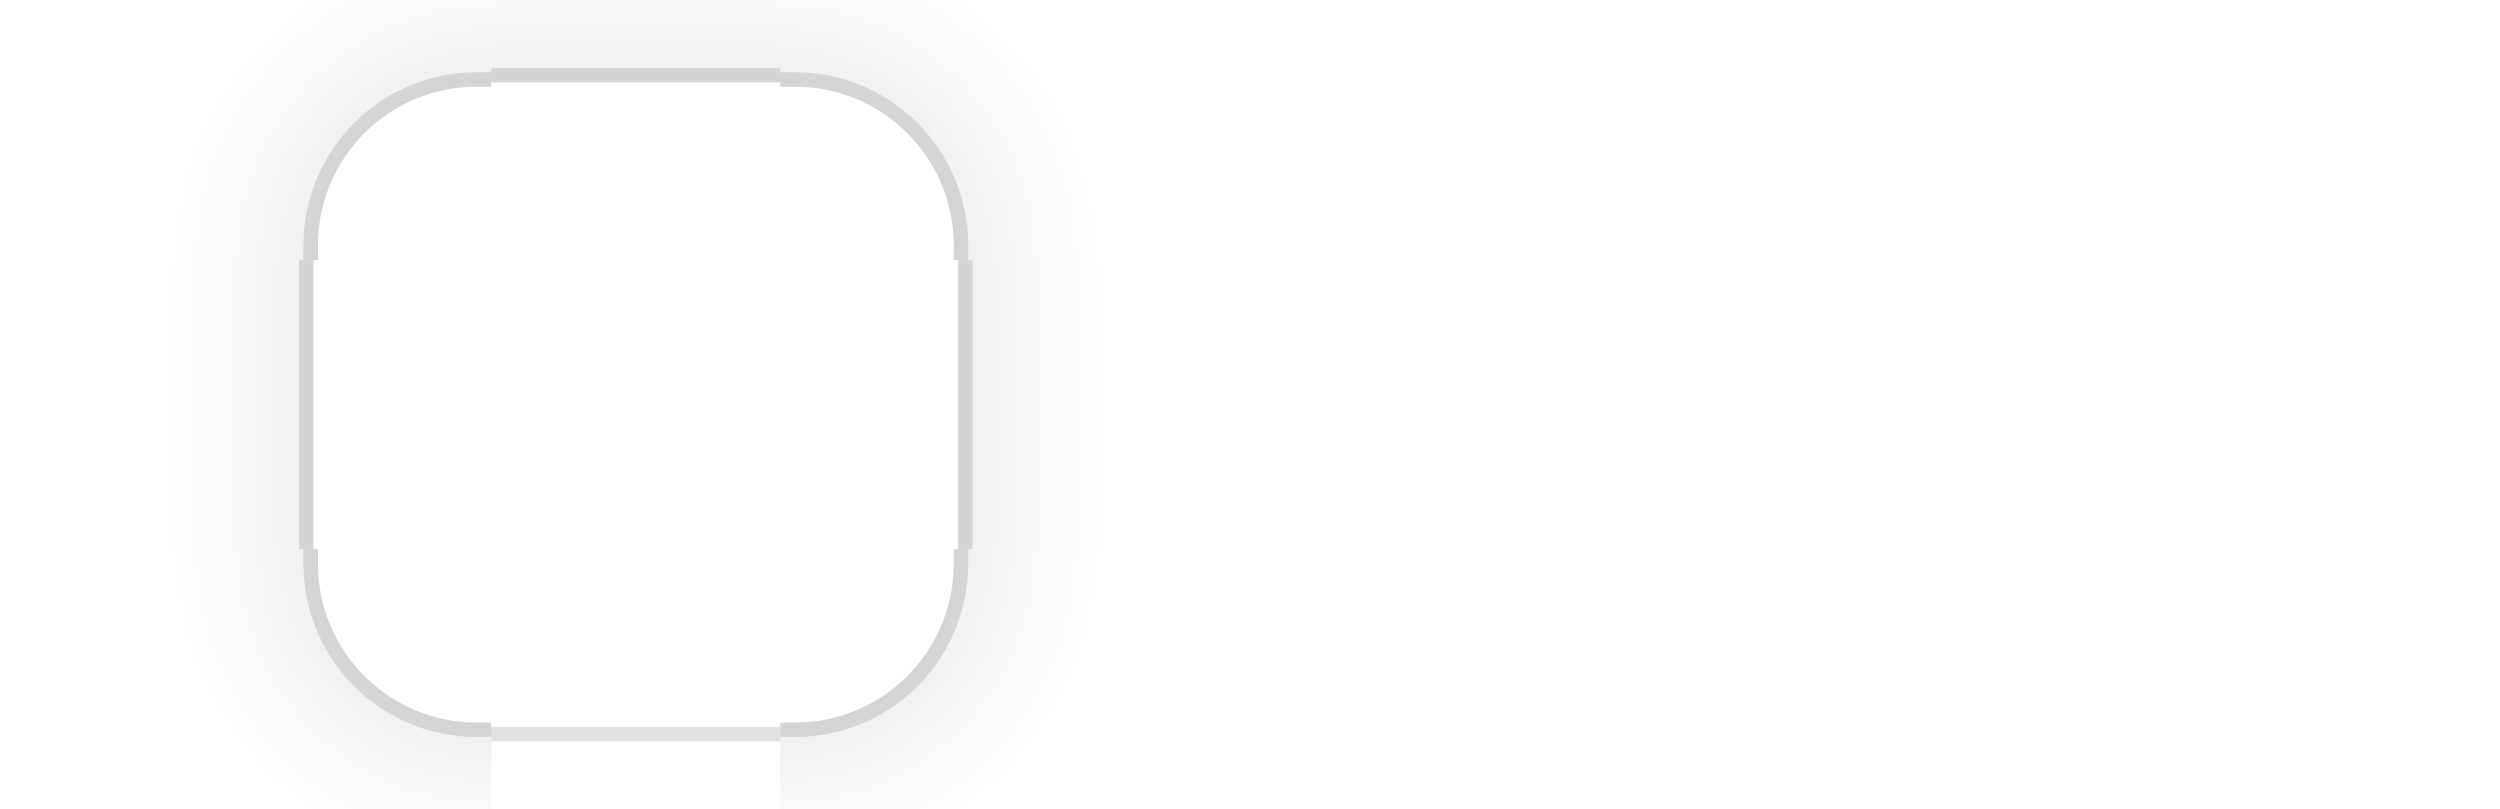 <?xml version="1.0" encoding="UTF-8" standalone="no"?>
<svg
   width="173"
   height="56"
   viewBox="0 0 173 56"
   id="svg2"
   version="1.1"
   inkscape:version="1.3.2 (091e20ef0f, 2023-11-25)"
   sodipodi:docname="tooltip.svgz"
   xmlns:inkscape="http://www.inkscape.org/namespaces/inkscape"
   xmlns:sodipodi="http://sodipodi.sourceforge.net/DTD/sodipodi-0.dtd"
   xmlns:xlink="http://www.w3.org/1999/xlink"
   xmlns="http://www.w3.org/2000/svg"
   xmlns:svg="http://www.w3.org/2000/svg">
  <style
     type="text/css"
     id="current-color-scheme">
      .ColorScheme-Text {
        color:#333333;
        stop-color:#333333;
      }
      .ColorScheme-Background {
        color:#fefefe;
        stop-color:#fefefe;
      }
      .ColorScheme-Highlight {
        color:#3daee9;
        stop-color:#3daee9;
      }
      .ColorScheme-ViewText {
        color:#333333;
        stop-color:#333333;
      }
      .ColorScheme-ViewBackground {
        color:#ffffff;
        stop-color:#ffffff;
      }
      .ColorScheme-ViewHover {
        color:#93cee9;
        stop-color:#93cee9;
      }
      .ColorScheme-ViewFocus{
        color:#3daee9;
        stop-color:#3daee9;
      }
      .ColorScheme-ButtonText {
        color:#31363b;
        stop-color:#31363b;
      }
      .ColorScheme-ButtonBackground {
        color:#f5f5f5;
        stop-color:#f5f5f5;
      }
      .ColorScheme-ButtonHover {
        color:#93cee9;
        stop-color:#93cee9;
      }
      .ColorScheme-ButtonFocus{
        color:#3daee9;
        stop-color:#3daee9;
      }
      </style>
  <defs
     id="defs4">
    <style
       type="text/css"
       id="style22">
      .ColorScheme-Text {
        color:#31363b;
      }
      .ColorScheme-Background {
        color:#eff0f1;
      }
      .ColorScheme-Highlight {
        color:#3daee9;
      }
      .ColorScheme-ViewText {
        color:#31363b;
      }
      .ColorScheme-ViewBackground {
        color:#fcfcfc;
      }
      .ColorScheme-ViewHover {
        color:#93cee9;
      }
      .ColorScheme-ViewFocus{
        color:#3daee9;
      }
      .ColorScheme-ButtonText {
        color:#31363b;
      }
      .ColorScheme-ButtonBackground {
        color:#eff0f1;
      }
      .ColorScheme-ButtonHover {
        color:#93cee9;
      }
      .ColorScheme-ButtonFocus{
        color:#3daee9;
      }
      </style>
    <linearGradient
       inkscape:collect="always"
       xlink:href="#linearGradient4270"
       id="linearGradient1240"
       gradientUnits="userSpaceOnUse"
       gradientTransform="matrix(1.5,0,0,1,458.184,0)"
       x1="-916.362"
       y1="-35"
       x2="-905.362"
       y2="-35" />
    <linearGradient
       id="linearGradient4270"
       inkscape:collect="always">
      <stop
         id="stop4272"
         offset="0"
         style="stop-color:#000000;stop-opacity:0.667" />
      <stop
         id="stop4274"
         offset="1"
         style="stop-color:#000000;stop-opacity:0;" />
    </linearGradient>
    <radialGradient
       inkscape:collect="always"
       xlink:href="#linearGradient4270"
       id="radialGradient994"
       gradientUnits="userSpaceOnUse"
       gradientTransform="matrix(-1.8522317e-5,-3.667,3.667,-1.8522329e-5,12.002,300.333)"
       cx="77"
       cy="12"
       fx="77"
       fy="12"
       r="6" />
    <radialGradient
       inkscape:collect="always"
       xlink:href="#linearGradient4270"
       id="radialGradient1015"
       gradientUnits="userSpaceOnUse"
       gradientTransform="matrix(-1.8522317e-5,-3.667,3.667,-1.8522329e-5,12.002,300.333)"
       cx="77"
       cy="12"
       fx="77"
       fy="12"
       r="6" />
    <radialGradient
       inkscape:collect="always"
       xlink:href="#linearGradient4270"
       id="radialGradient967"
       gradientUnits="userSpaceOnUse"
       gradientTransform="matrix(-1.8522317e-5,-3.667,3.667,-1.8522329e-5,12.002,300.333)"
       cx="77"
       cy="12"
       fx="77"
       fy="12"
       r="6" />
    <radialGradient
       inkscape:collect="always"
       xlink:href="#linearGradient4270"
       id="radialGradient991"
       gradientUnits="userSpaceOnUse"
       gradientTransform="matrix(-1.8522317e-5,-3.667,3.667,-1.8522329e-5,12.002,300.333)"
       cx="77"
       cy="12"
       fx="77"
       fy="12"
       r="6" />
    <linearGradient
       inkscape:collect="always"
       xlink:href="#linearGradient4270"
       id="linearGradient1247"
       gradientUnits="userSpaceOnUse"
       gradientTransform="matrix(1.5,0,0,1,458.184,0)"
       x1="-916.362"
       y1="-35"
       x2="-905.362"
       y2="-35" />
    <linearGradient
       inkscape:collect="always"
       xlink:href="#linearGradient4270"
       id="linearGradient1249"
       gradientUnits="userSpaceOnUse"
       gradientTransform="matrix(1.5,0,0,1,458.184,0)"
       x1="-916.362"
       y1="-35"
       x2="-905.362"
       y2="-35" />
    <linearGradient
       inkscape:collect="always"
       xlink:href="#linearGradient4270"
       id="linearGradient1251"
       gradientUnits="userSpaceOnUse"
       gradientTransform="matrix(1.5,0,0,1,458.184,0)"
       x1="-916.362"
       y1="-35"
       x2="-905.362"
       y2="-35" />
  </defs>
  <sodipodi:namedview
     id="base"
     pagecolor="#c2c2c2"
     bordercolor="#cc0000"
     borderopacity="1"
     inkscape:pageopacity="1"
     inkscape:pageshadow="2"
     inkscape:zoom="11.313709"
     inkscape:cx="21.124814"
     inkscape:cy="25.986173"
     inkscape:document-units="px"
     inkscape:current-layer="layer1"
     showgrid="true"
     inkscape:showpageshadow="false"
     borderlayer="true"
     units="px"
     inkscape:window-width="1920"
     inkscape:window-height="950"
     inkscape:window-x="0"
     inkscape:window-y="0"
     inkscape:window-maximized="1"
     showguides="true"
     fit-margin-top="0"
     fit-margin-left="0"
     fit-margin-right="0"
     fit-margin-bottom="0"
     inkscape:document-rotation="0"
     inkscape:pagecheckerboard="0"
     inkscape:deskcolor="#d1d1d1">
    <inkscape:grid
       type="xygrid"
       id="grid3336"
       empspacing="2"
       originx="0"
       originy="-92"
       visible="true"
       enabled="true"
       snapvisiblegridlinesonly="true"
       spacingy="1"
       spacingx="1"
       units="px" />
  </sodipodi:namedview>
  <g
     inkscape:label="Layer 1"
     inkscape:groupmode="layer"
     id="layer1"
     transform="translate(0,-904.362)">
    <rect
       style="opacity:0;fill:#ff6600;fill-opacity:0;stroke:none"
       id="hint-tile-center"
       width="5"
       height="5"
       x="0"
       y="904.362" />
    <g
       id="shadow-bottom"
       transform="matrix(0.625,0,0,-1.333,22.125,2164.178)">
      <rect
         transform="matrix(0,-1,-1,0,0,0)"
         style="opacity:1;fill:none;fill-opacity:0;stroke:none"
         id="rect971"
         width="6"
         height="32"
         x="-916.362"
         y="-51" />
      <rect
         transform="matrix(0,-1,-1,0,0,0)"
         style="opacity:0.0;fill:url(#linearGradient1247)"
         id="rect973"
         width="9"
         height="32"
         x="-907.362"
         y="-51" />
      <rect
         y="-51"
         x="-911.362"
         height="32"
         width="1"
         id="rect975"
         style="opacity:1;fill:none;fill-opacity:0;stroke:none"
         transform="matrix(0,-1,-1,0,0,0)" />
      <rect
         y="-51"
         x="-907.362"
         height="32"
         width="0.75"
         id="rect977"
         transform="matrix(0,-1,-1,0,0,0)"
         style="opacity:0.12;fill:#000000" />
    </g>
    <g
       id="shadow-left"
       transform="matrix(0,0.625,1.333,0,-1187.816,910.487)">
      <rect
         transform="matrix(0,-1,-1,0,0,0)"
         style="opacity:1;fill:none;fill-opacity:0;stroke:none"
         id="rect946"
         width="6"
         height="32"
         x="-916.362"
         y="-51" />
      <rect
         transform="matrix(0,-1,-1,0,0,0)"
         style="opacity:0.2;fill:url(#linearGradient1249)"
         id="rect948"
         width="9"
         height="32"
         x="-907.362"
         y="-51" />
      <rect
         y="-51"
         x="-911.362"
         height="32"
         width="1"
         id="rect950"
         style="opacity:1;fill:none;fill-opacity:0;stroke:none"
         transform="matrix(0,-1,-1,0,0,0)" />
      <rect
         y="-51"
         x="-907.362"
         height="32"
         width="0.75"
         id="rect952"
         transform="matrix(0,-1,-1,0,0,0)"
         style="opacity:0.12;fill:#000000" />
    </g>
    <g
       id="shadow-right"
       transform="matrix(0,0.625,-1.333,0,1275.816,910.487)">
      <rect
         transform="matrix(0,-1,-1,0,0,0)"
         style="opacity:1;fill:none;fill-opacity:0;stroke:none"
         id="rect995"
         width="6"
         height="32"
         x="-916.362"
         y="-51" />
      <rect
         transform="matrix(0,-1,-1,0,0,0)"
         style="opacity:0.2;fill:url(#linearGradient1251)"
         id="rect997"
         width="9"
         height="32"
         x="-907.362"
         y="-51" />
      <rect
         y="-51"
         x="-911.362"
         height="32"
         width="1"
         id="rect999"
         style="opacity:1;fill:none;fill-opacity:0;stroke:none"
         transform="matrix(0,-1,-1,0,0,0)" />
      <rect
         y="-51"
         x="-907.362"
         height="32"
         width="0.75"
         id="rect1001"
         transform="matrix(0,-1,-1,0,0,0)"
         style="opacity:0.12;fill:#000000" />
    </g>
    <g
       id="shadow-topleft"
       transform="translate(38,-28)">
      <path
         id="path4828"
         style="opacity:0.2;fill:url(#radialGradient994)"
         d="M 32,-6 V 18 H 44 V 17 C 44,10.906 48.906,6 55,6 h 1 V -6 Z"
         transform="translate(-60,932.362)" />
      <path
         id="path962"
         d="M 55,5 C 48.352,5 43,10.352 43,17 v 1 h 1 V 17 C 44,10.906 48.906,6 55,6 h 1 V 5 Z"
         transform="translate(-60,932.362)"
         style="opacity:0.12;fill:#000000" />
    </g>
    <g
       id="top"
       transform="matrix(0.625,0,0,2,22.125,-910.359)">
      <rect
         y="-51"
         x="-916.362"
         height="32"
         width="6"
         id="rect4152"
         transform="matrix(0,-1,-1,0,0,0)"
         style="opacity:0;fill:#ffffff" />
      <rect
         y="-51"
         x="-910.862"
         height="32"
         width="0.5"
         id="rect972"
         transform="matrix(0,-1,-1,0,0,0)"
         style="opacity:0;fill:#ffffff;stroke-width:0.289" />
    </g>
    <g
       id="topleft"
       transform="translate(9,4.6022179e-5)">
      <path
         d="M 55,6 C 48.906,6 44,10.906 44,17 v 1 H 56 V 6 Z"
         transform="translate(-31,904.362)"
         id="rect4159"
         style="opacity:0;fill:#ffffff" />
      <path
         id="path948"
         style="opacity:0;fill:#ffffff"
         d="M 33,6 C 26.906,6 22,10.906 22,17 v 1 h 1 V 17.084 C 23,11.498 27.498,7 33.084,7 H 34 V 6 Z"
         transform="translate(-9,904.362)" />
    </g>
    <g
       id="bottom"
       transform="matrix(0.625,0,0,2,22.125,-954.366)">
      <rect
         transform="rotate(90)"
         id="rect4148"
         width="6"
         height="32"
         x="948.362"
         y="-51"
         style="opacity:0;fill:#ffffff" />
      <rect
         transform="rotate(90)"
         id="rect1012"
         width="0.5"
         height="32"
         x="953.862"
         y="-51"
         style="opacity:0;fill:#ffffff;stroke-width:0.289" />
    </g>
    <g
       id="left"
       transform="matrix(2,0,0,0.625,-4,349.637)">
      <rect
         transform="scale(-1,1)"
         id="rect4144"
         width="6"
         height="32"
         x="-19"
         y="916.362"
         style="opacity:0;fill:#ffffff" />
      <rect
         transform="scale(-1,1)"
         id="rect1032"
         width="0.5"
         height="32"
         x="-13.5"
         y="916.362"
         style="opacity:0;fill:#ffffff;stroke-width:0.289" />
    </g>
    <g
       id="right"
       transform="matrix(2,0,0,0.625,-48,349.637)">
      <rect
         y="916.362"
         x="51"
         height="32"
         width="6"
         id="rect4140"
         style="opacity:0;fill:#ffffff" />
      <rect
         y="916.362"
         x="56.5"
         height="32"
         width="0.5"
         id="rect992"
         style="opacity:0;fill:#ffffff;stroke-width:0.289" />
    </g>
    <rect
       class="ColorScheme-Background"
       y="922.362"
       x="34"
       height="20"
       width="20"
       id="center"
       style="color:#eff0f1;opacity:0;fill:#ffffff;stop-color:#eff0f1" />
    <rect
       style="fill:#ff00ff;fill-opacity:0;stroke:none;stroke-width:1.155"
       id="hint-top-margin"
       width="4"
       height="8"
       x="42"
       y="910.362" />
    <rect
       y="946.362"
       x="42"
       height="8"
       width="4"
       id="hint-bottom-margin"
       style="fill:#ff00ff;fill-opacity:0;stroke:none;stroke-width:1.155" />
    <rect
       y="-66"
       x="930.362"
       height="8"
       width="4"
       id="hint-right-margin"
       style="fill:#ff00ff;fill-opacity:0;stroke:none;stroke-width:1.155"
       transform="rotate(90)" />
    <rect
       style="fill:#ff00ff;fill-opacity:0;stroke:none;stroke-width:1.155"
       id="hint-left-margin"
       width="4"
       height="8"
       x="930.362"
       y="-30"
       transform="rotate(90)" />
    <g
       id="shadow-top"
       transform="matrix(0.625,0,0,1.333,22.125,-299.454)">
      <rect
         transform="matrix(0,-1,-1,0,0,0)"
         style="opacity:1;fill:none;fill-opacity:0;stroke:none"
         id="rect4820"
         width="6"
         height="32"
         x="-916.362"
         y="-51" />
      <rect
         transform="matrix(0,-1,-1,0,0,0)"
         style="opacity:0.2;fill:url(#linearGradient1240)"
         id="rect4822"
         width="9"
         height="32"
         x="-907.362"
         y="-51" />
      <rect
         y="-51"
         x="-911.362"
         height="32"
         width="1"
         id="rect4824"
         style="opacity:1;fill:none;fill-opacity:0;stroke:none"
         transform="matrix(0,-1,-1,0,0,0)" />
      <rect
         y="-51"
         x="-907.362"
         height="32"
         width="0.75"
         id="rect986"
         transform="matrix(0,-1,-1,0,0,0)"
         style="opacity:0.12;fill:#000000" />
    </g>
    <rect
       y="898.362"
       x="42"
       height="12"
       width="4"
       id="shadow-hint-top-margin"
       style="fill:#ff6600;fill-opacity:0;stroke:none;stroke-width:1.414" />
    <rect
       style="fill:#ff6600;fill-opacity:0;stroke:none;stroke-width:1.414"
       id="shadow-hint-bottom-margin"
       width="4"
       height="12"
       x="42"
       y="954.362" />
    <rect
       transform="rotate(90)"
       style="fill:#ff6600;fill-opacity:0;stroke:none;stroke-width:1.414"
       id="shadow-hint-right-margin"
       width="4"
       height="12"
       x="930.362"
       y="-78" />
    <rect
       transform="rotate(90)"
       y="-22"
       x="930.362"
       height="12"
       width="4"
       id="shadow-hint-left-margin"
       style="fill:#ff6600;fill-opacity:0;stroke:none;stroke-width:1.414" />
    <g
       id="mask-top"
       transform="matrix(0.625,0,0,1,92.125,-0.002)">
      <rect
         transform="matrix(0,-1,-1,0,0,0)"
         style="opacity:1;fill:#000000;fill-opacity:0;stroke:none;stroke-width:1.549"
         id="rect4265"
         width="12"
         height="32"
         x="-922.362"
         y="-51" />
    </g>
    <g
       id="mask-bottom"
       transform="matrix(0.625,0,0,1.2,92.125,-190.877)">
      <rect
         y="-51"
         x="944.362"
         height="32"
         width="10"
         id="rect4291"
         style="opacity:1;fill:#000000;fill-opacity:0;stroke:none;stroke-width:1.414"
         transform="rotate(90)" />
    </g>
    <g
       id="mask-left"
       transform="matrix(1.091,0,0,1,77.818,4.6022179e-5)">
      <rect
         y="922.362"
         x="-24"
         height="20"
         width="11"
         id="rect4317"
         style="opacity:1;fill:#000000;fill-opacity:0;stroke:none;stroke-width:1.173"
         transform="scale(-1,1)" />
    </g>
    <g
       id="mask-right"
       transform="matrix(1.2,0,0,0.625,67.6,349.634)">
      <rect
         style="opacity:1;fill:#000000;fill-opacity:0;stroke:none;stroke-width:1.414"
         id="rect4323"
         width="10"
         height="32"
         x="47"
         y="916.362" />
    </g>
    <rect
       style="fill:#000000;fill-opacity:0;stroke:none;stroke-width:0.625"
       id="mask-center"
       width="20"
       height="20"
       x="104"
       y="922.362" />
    <use
       x="0"
       y="0"
       xlink:href="#topleft"
       id="topright"
       transform="rotate(90,44,932.362)"
       width="100%"
       height="100%"
       style="fill:#ffffff;opacity:0" />
    <use
       x="0"
       y="0"
       xlink:href="#topleft"
       id="bottomleft"
       transform="matrix(1,0,0,-1,-1.7539971e-8,1864.724)"
       width="100%"
       height="100%"
       style="fill:#ffffff" />
    <use
       x="0"
       y="0"
       xlink:href="#topleft"
       id="bottomright"
       transform="rotate(180,44,932.362)"
       width="100%"
       height="100%"
       style="fill:#ffffff;opacity:0" />
    <g
       transform="matrix(1,0,0,1,79,-0.002)"
       id="mask-topleft">
      <path
         style="opacity:1;fill:#000000;fill-opacity:0;stroke:none;stroke-width:1.833"
         d="m 140,6 c -6.094,0 -11,4.906 -11,11 h 11 z"
         transform="matrix(1.091,0,0,1.091,-127.727,903.817)"
         id="path972"
         inkscape:connector-curvature="0" />
    </g>
    <use
       x="0"
       y="0"
       xlink:href="#mask-topleft"
       id="mask-topright"
       transform="matrix(-1,0,0,1,228,-2.2178902e-8)"
       width="100%"
       height="100%" />
    <use
       x="0"
       y="0"
       xlink:href="#mask-topleft"
       id="mask-bottomleft"
       transform="matrix(1,0,0,-1,-1.7539964e-8,1864.724)"
       width="100%"
       height="100%" />
    <use
       x="0"
       y="0"
       xlink:href="#mask-topleft"
       id="mask-bottomright"
       transform="rotate(180,114,932.362)"
       width="100%"
       height="100%" />
    <g
       id="shadow-topright"
       transform="matrix(-1,0,0,1,50,-28)">
      <path
         id="path1009"
         style="opacity:0.2;fill:url(#radialGradient1015)"
         d="M 32,-6 V 18 H 44 V 17 C 44,10.906 48.906,6 55,6 h 1 V -6 Z"
         transform="translate(-60,932.362)" />
      <path
         id="path1011"
         d="M 55,5 C 48.352,5 43,10.352 43,17 v 1 h 1 V 17 C 44,10.906 48.906,6 55,6 h 1 V 5 Z"
         transform="translate(-60,932.362)"
         style="opacity:0.12;fill:#000000" />
    </g>
    <g
       id="shadow-bottomleft"
       transform="matrix(1,0,0,-1,38,1892.724)">
      <path
         id="path960"
         style="opacity:0.2;fill:url(#radialGradient967)"
         d="M 32,-6 V 18 H 44 V 17 C 44,10.906 48.906,6 55,6 h 1 V -6 Z"
         transform="translate(-60,932.362)" />
      <path
         id="path963"
         d="M 55,5 C 48.352,5 43,10.352 43,17 v 1 h 1 V 17 C 44,10.906 48.906,6 55,6 h 1 V 5 Z"
         transform="translate(-60,932.362)"
         style="opacity:0.12;fill:#000000" />
    </g>
    <g
       id="shadow-bottomright"
       transform="rotate(180,25,946.362)">
      <path
         id="path985"
         style="opacity:0.2;fill:url(#radialGradient991)"
         d="M 32,-6 V 18 H 44 V 17 C 44,10.906 48.906,6 55,6 h 1 V -6 Z"
         transform="translate(-60,932.362)" />
      <path
         id="path987"
         d="M 55,5 C 48.352,5 43,10.352 43,17 v 1 h 1 V 17 C 44,10.906 48.906,6 55,6 h 1 V 5 Z"
         transform="translate(-60,932.362)"
         style="opacity:0.12;fill:#000000" />
    </g>
    <rect
       style="fill:#00ffff;fill-opacity:0;stroke:none;stroke-width:0.183"
       id="hint-top-inset"
       width="4"
       height="0.2"
       x="47"
       y="910.362" />
    <rect
       y="954.162"
       x="47"
       height="0.2"
       width="4"
       id="hint-bottom-inset"
       style="fill:#00ffff;fill-opacity:0;stroke:none;stroke-width:0.183" />
    <rect
       y="-66"
       x="935.362"
       height="0.2"
       width="4"
       id="hint-right-inset"
       style="fill:#00ffff;fill-opacity:0;stroke:none;stroke-width:0.183"
       transform="rotate(90)" />
    <rect
       style="fill:#00ffff;fill-opacity:0;stroke:none;stroke-width:0.183"
       id="hint-left-inset"
       width="4"
       height="0.2"
       x="935.362"
       y="-22.2"
       transform="rotate(90)" />
    <rect
       y="898.362"
       x="47"
       height="12"
       width="4"
       id="shadow-hint-top-inset"
       style="fill:#00ff00;fill-opacity:0;stroke:none;stroke-width:1.414" />
    <rect
       style="fill:#00ff00;fill-opacity:0;stroke:none;stroke-width:1.414"
       id="shadow-hint-bottom-inset"
       width="4"
       height="12"
       x="47"
       y="954.362" />
    <rect
       transform="rotate(90)"
       style="fill:#00ff00;fill-opacity:0;stroke:none;stroke-width:1.414"
       id="shadow-hint-right-inset"
       width="4"
       height="12"
       x="935.362"
       y="-78" />
    <rect
       transform="rotate(90)"
       y="-22"
       x="935.362"
       height="12"
       width="4"
       id="shadow-hint-left-inset"
       style="fill:#00ff00;fill-opacity:0;stroke:none;stroke-width:1.414" />
    <rect
       style="color:#eff0f1;opacity:0;fill:#000000;fill-opacity:0;stroke:none;stroke-width:0.625;stop-color:#eff0f1"
       id="shadow-center"
       width="20"
       height="20"
       x="34"
       y="976.362"
       class="ColorScheme-Background" />
  </g>
</svg>
